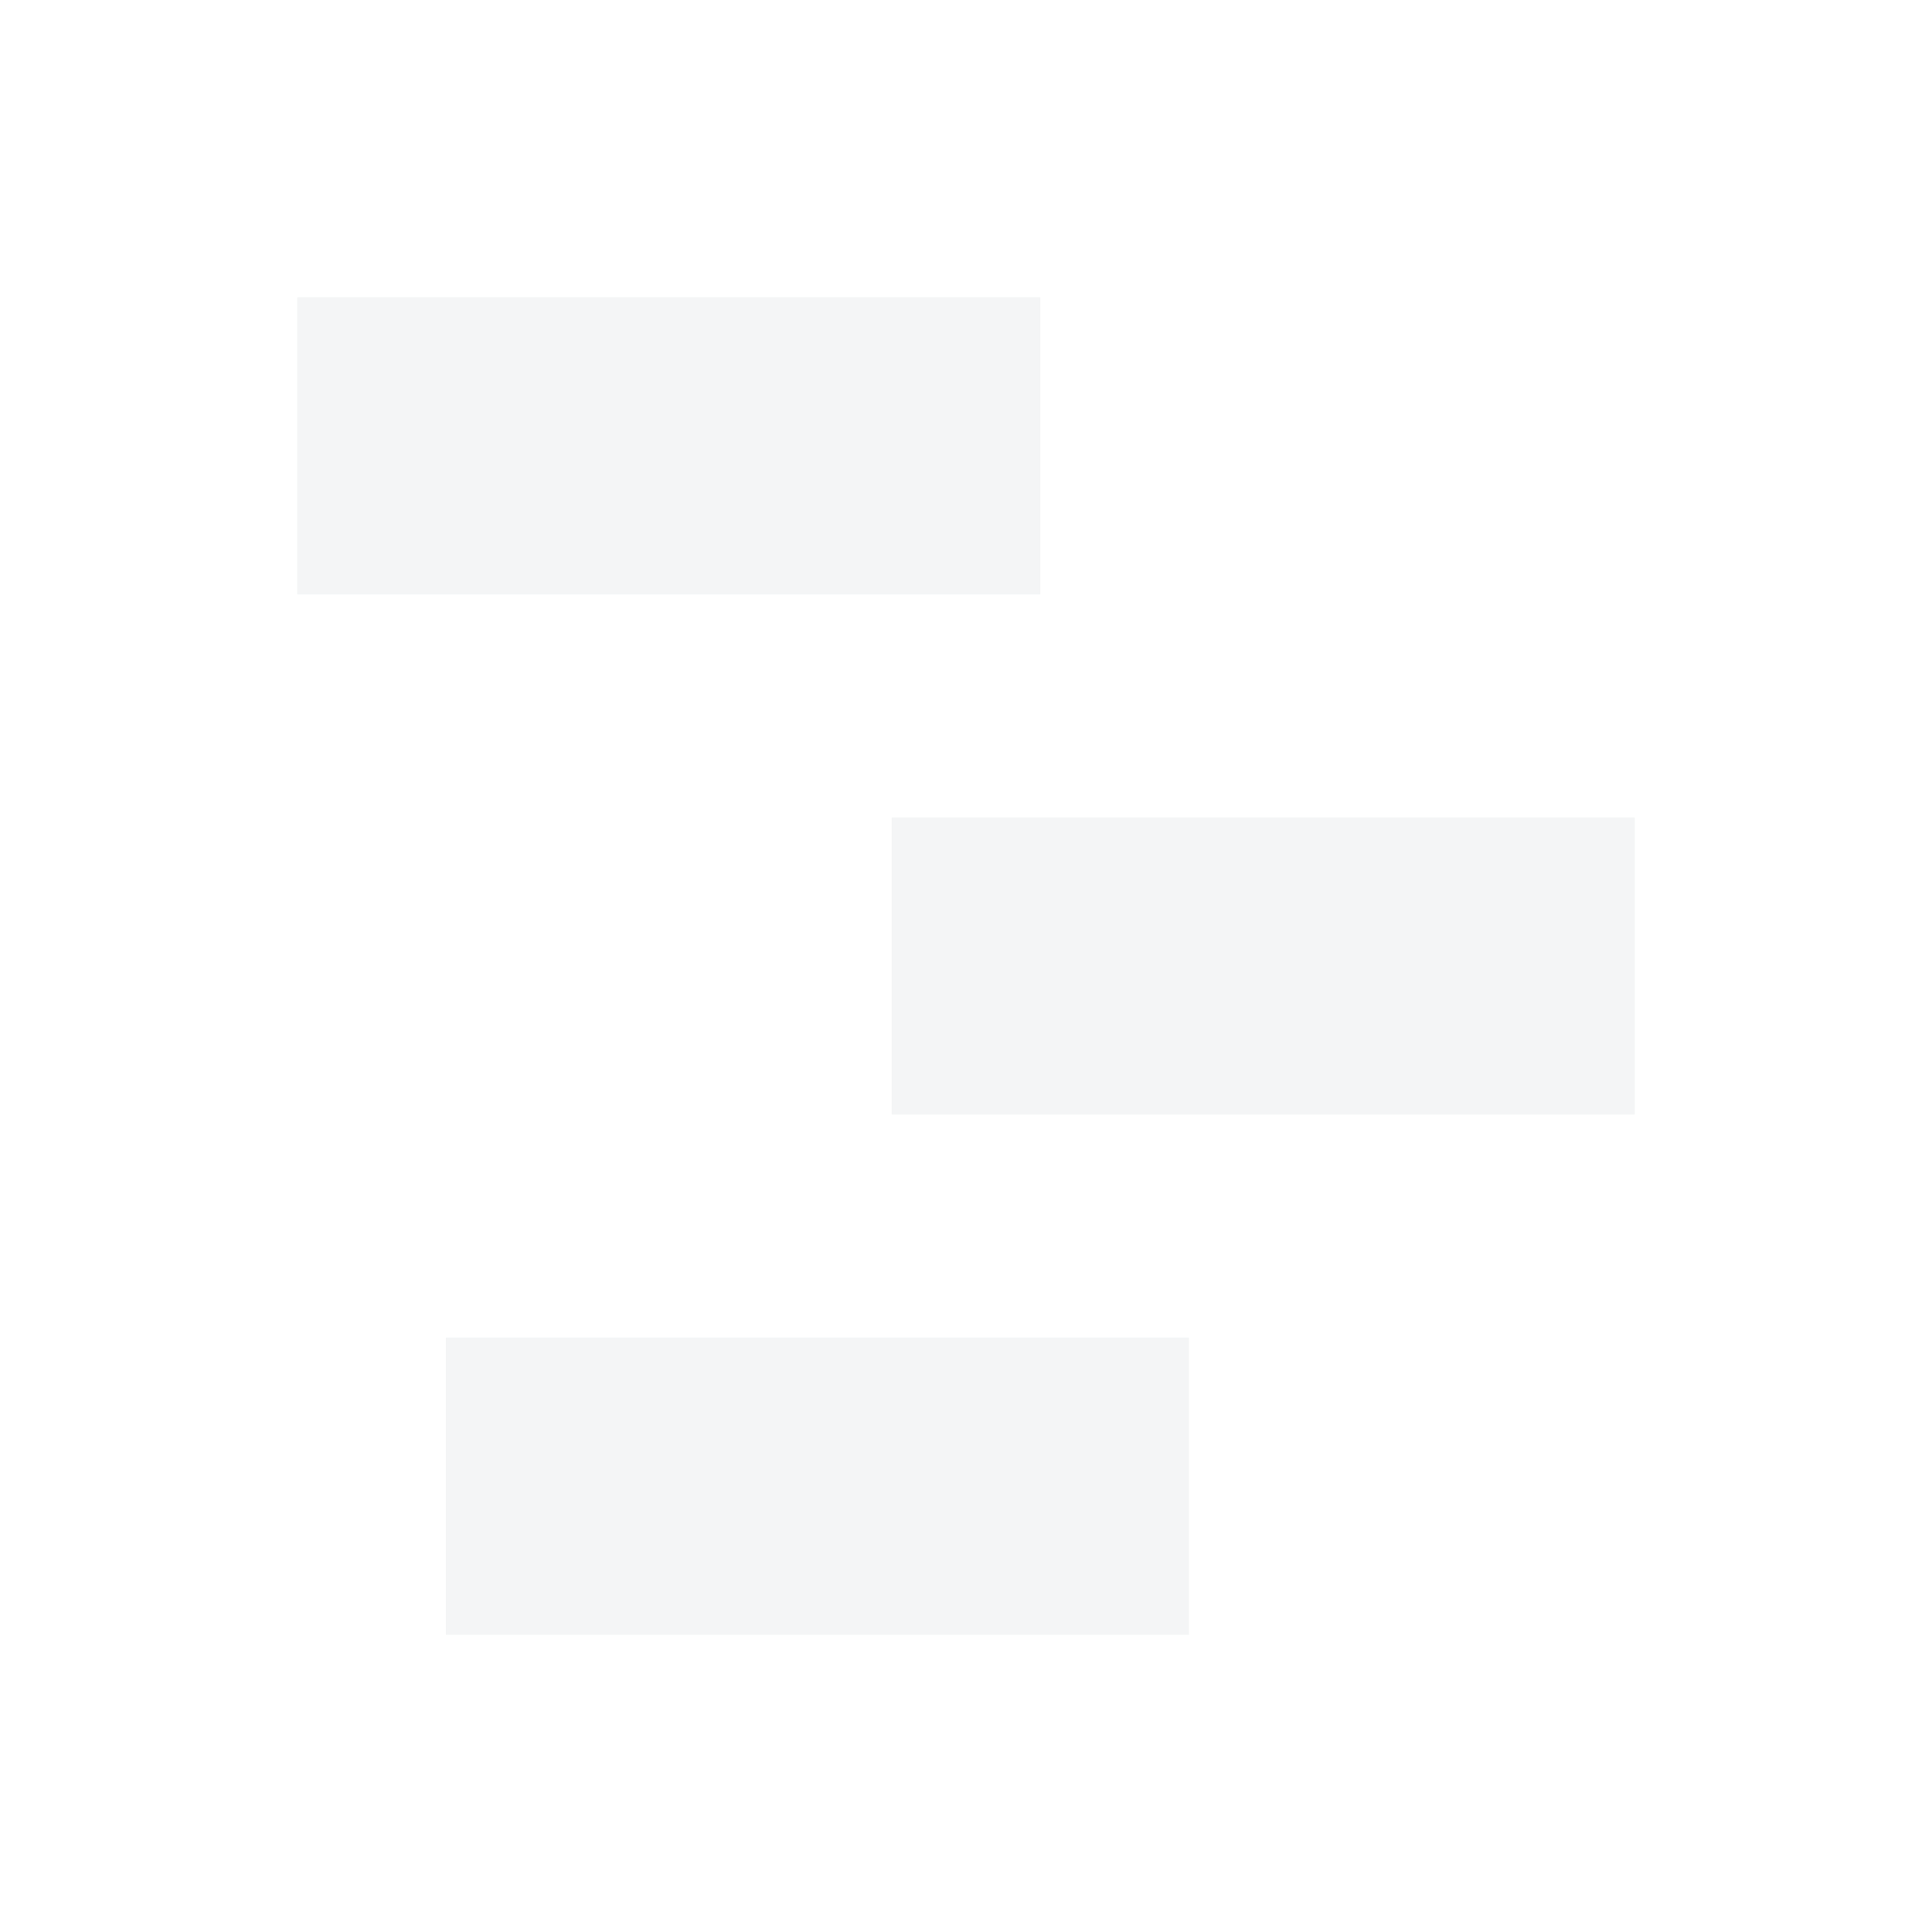 <svg width="104" height="104" viewBox="0 0 104 104" fill="none" xmlns="http://www.w3.org/2000/svg">
<g opacity="0.2">
<path d="M64 72H24V88H64V72Z" fill="#C7CBD1"/>
<path d="M56 16H16V32H56V16Z" fill="#C7CBD1"/>
<path d="M88 44H48V60H88V44Z" fill="#C7CBD1"/>
</g>
</svg>
